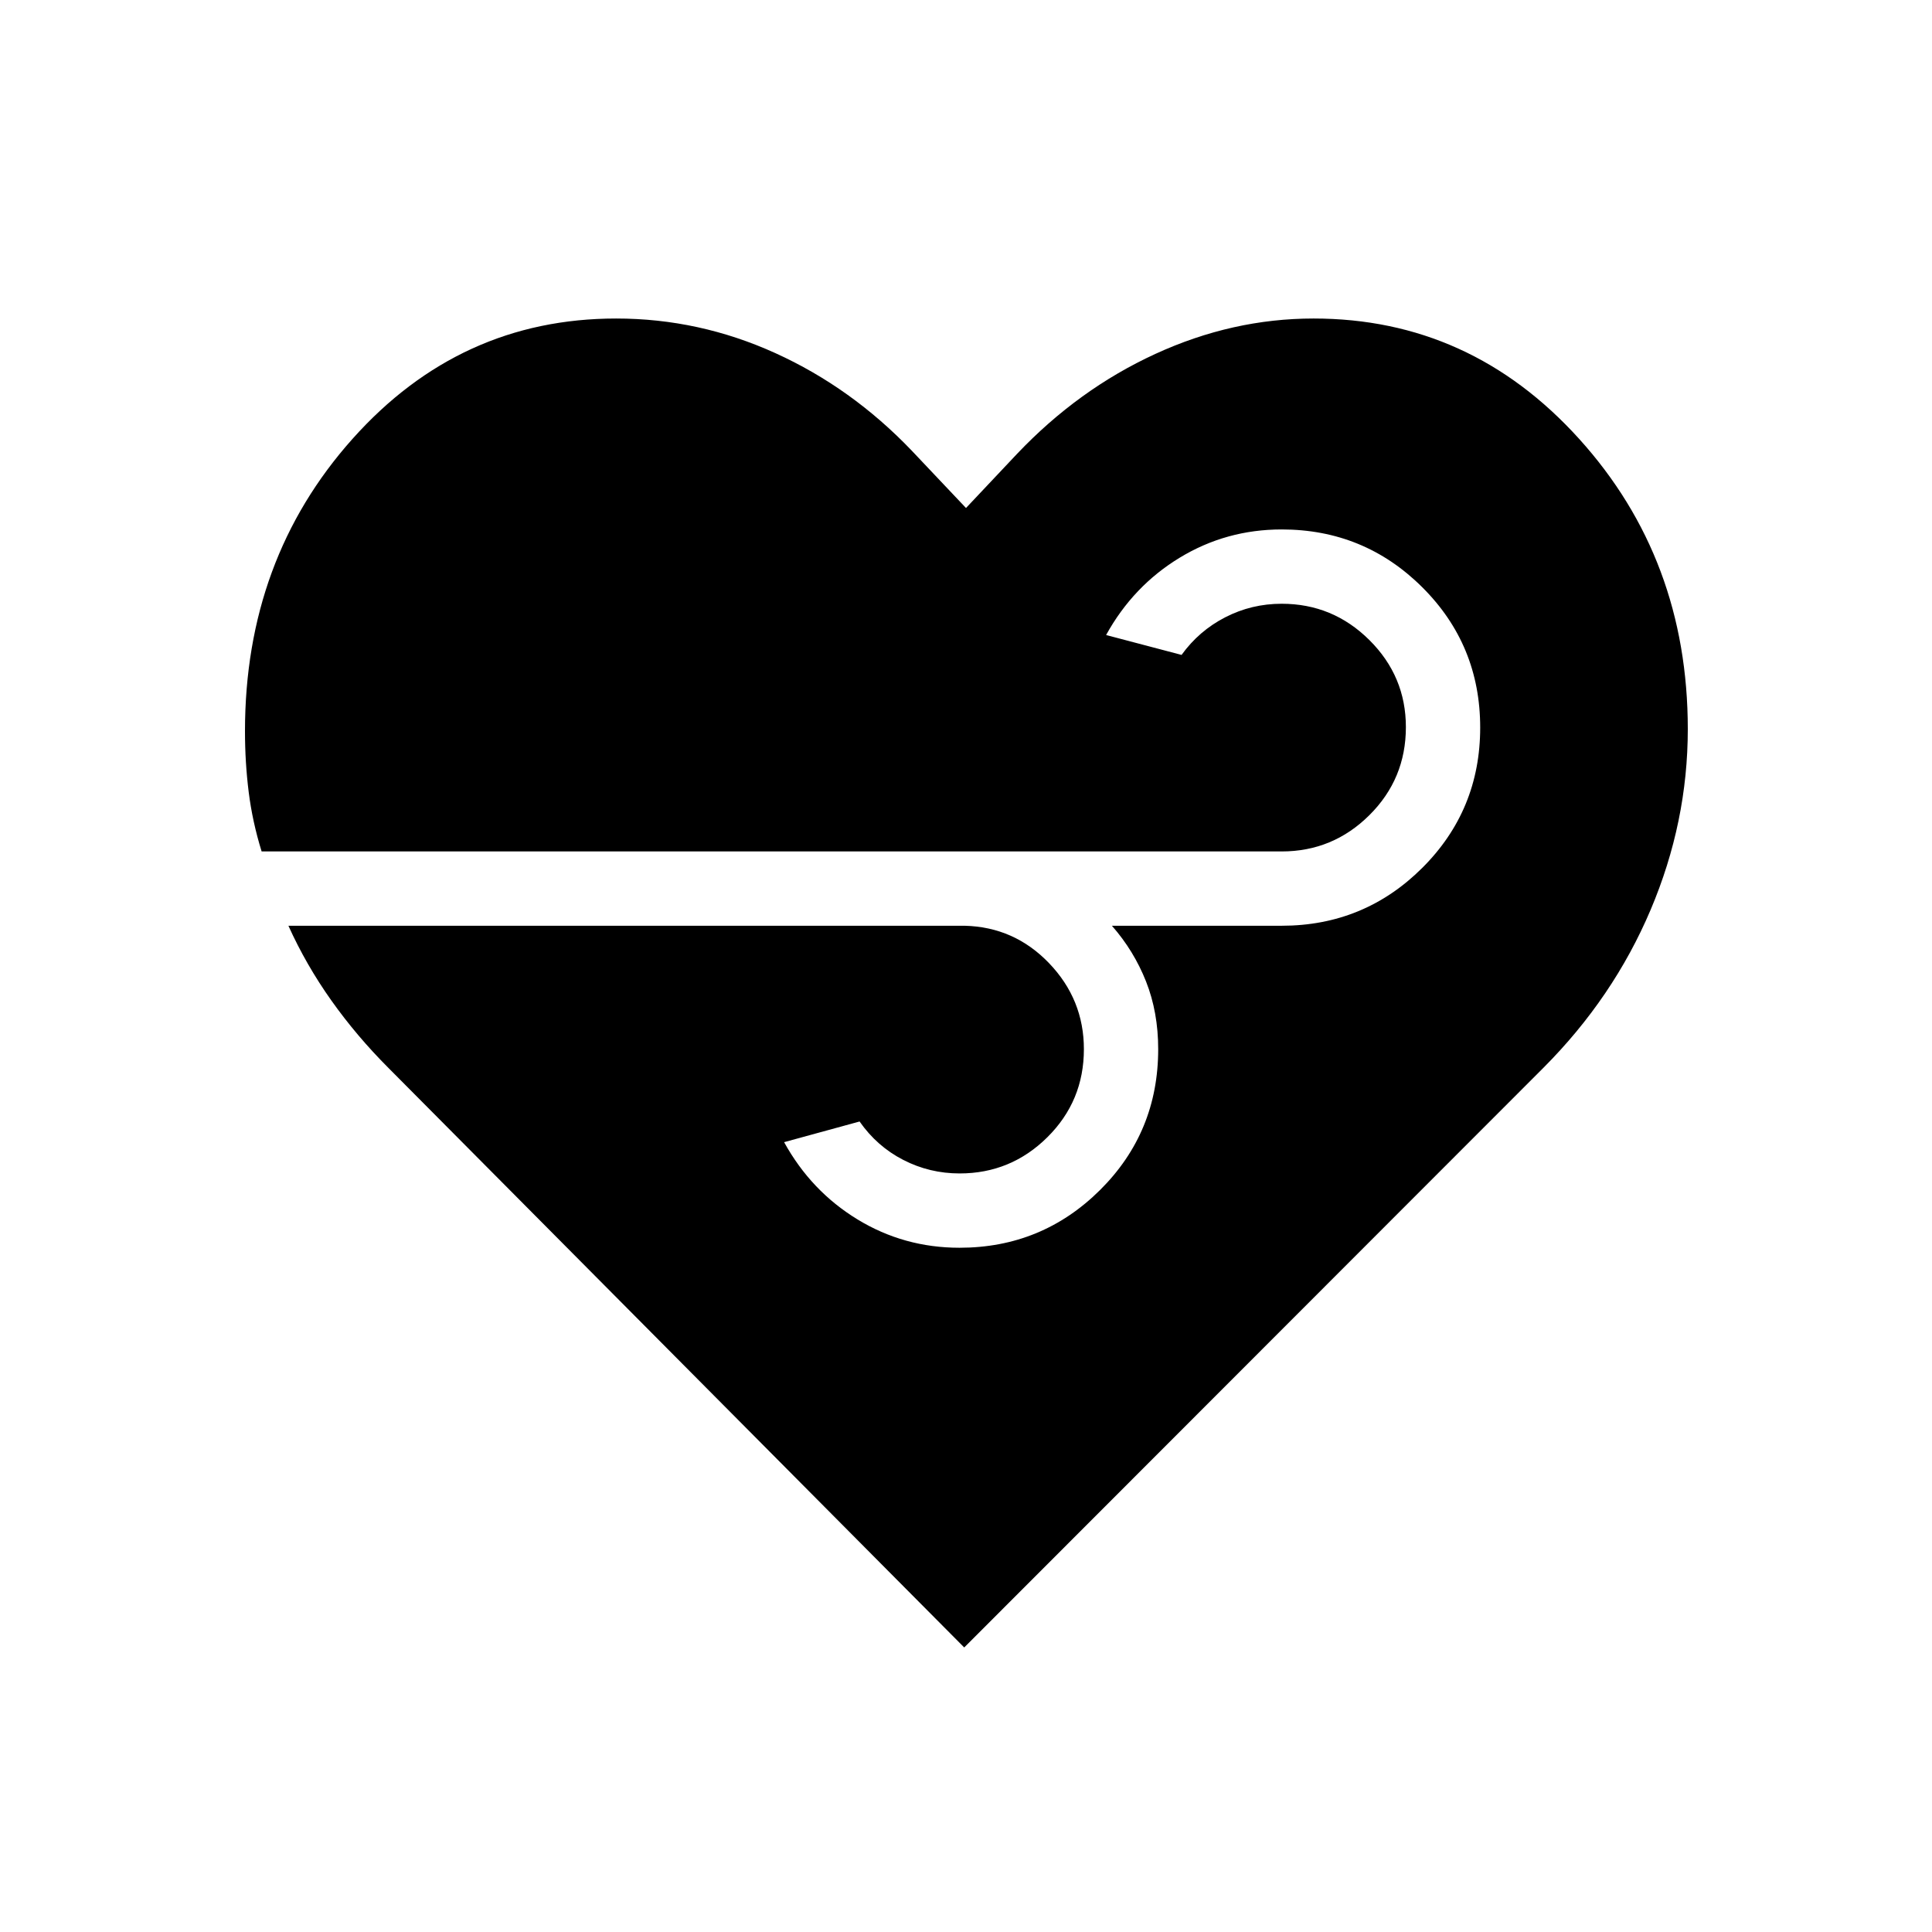 <svg xmlns="http://www.w3.org/2000/svg" height="24" viewBox="0 96 960 960" width="24"><path d="M479.115 914.616 192.976 626.612q-15.822-15.843-28.361-33.516-12.538-17.673-21.308-37.096h336.039q24.692.615 41.962 18.635 17.269 18.019 17.269 42.711 0 25.755-18.152 43.743-18.151 17.988-43.579 17.988-14.964 0-28.039-6.731-13.076-6.731-21.692-19.077l-37.5 10.269q13.41 24.336 36.495 38.399Q449.195 716 476.767 716q40.961 0 69.847-28.694 28.886-28.694 28.886-69.96 0-18.374-6.038-33.648Q563.423 568.423 552.5 556h84.346q40.978 0 69.816-28.702 28.838-28.703 28.838-69.789t-28.836-69.759q-28.836-28.673-69.811-28.673-27.584 0-50.701 14.063-23.116 14.063-36.537 38.399l37.5 9.884q8.616-11.961 21.692-18.692Q621.882 396 636.846 396q25.428 0 43.579 18.028 18.152 18.029 18.152 43.274 0 25.736-18.152 43.756-18.151 18.019-43.579 18.019H129.998q-4.575-14.769-6.421-29.5t-1.846-30.269q0-85.347 53.39-145.193 53.39-59.846 131.056-59.846 41.208 0 79.092 17.192 37.885 17.193 67.808 48.5L480 348.423l25.384-26.923q30.462-32.077 68.731-49.654 38.27-17.577 78.577-17.577 77.889 0 131.926 59.753 54.036 59.753 54.036 144.277 0 46.201-18.481 89.797-18.48 43.596-53.25 78.481L479.115 914.616Z"/></svg>